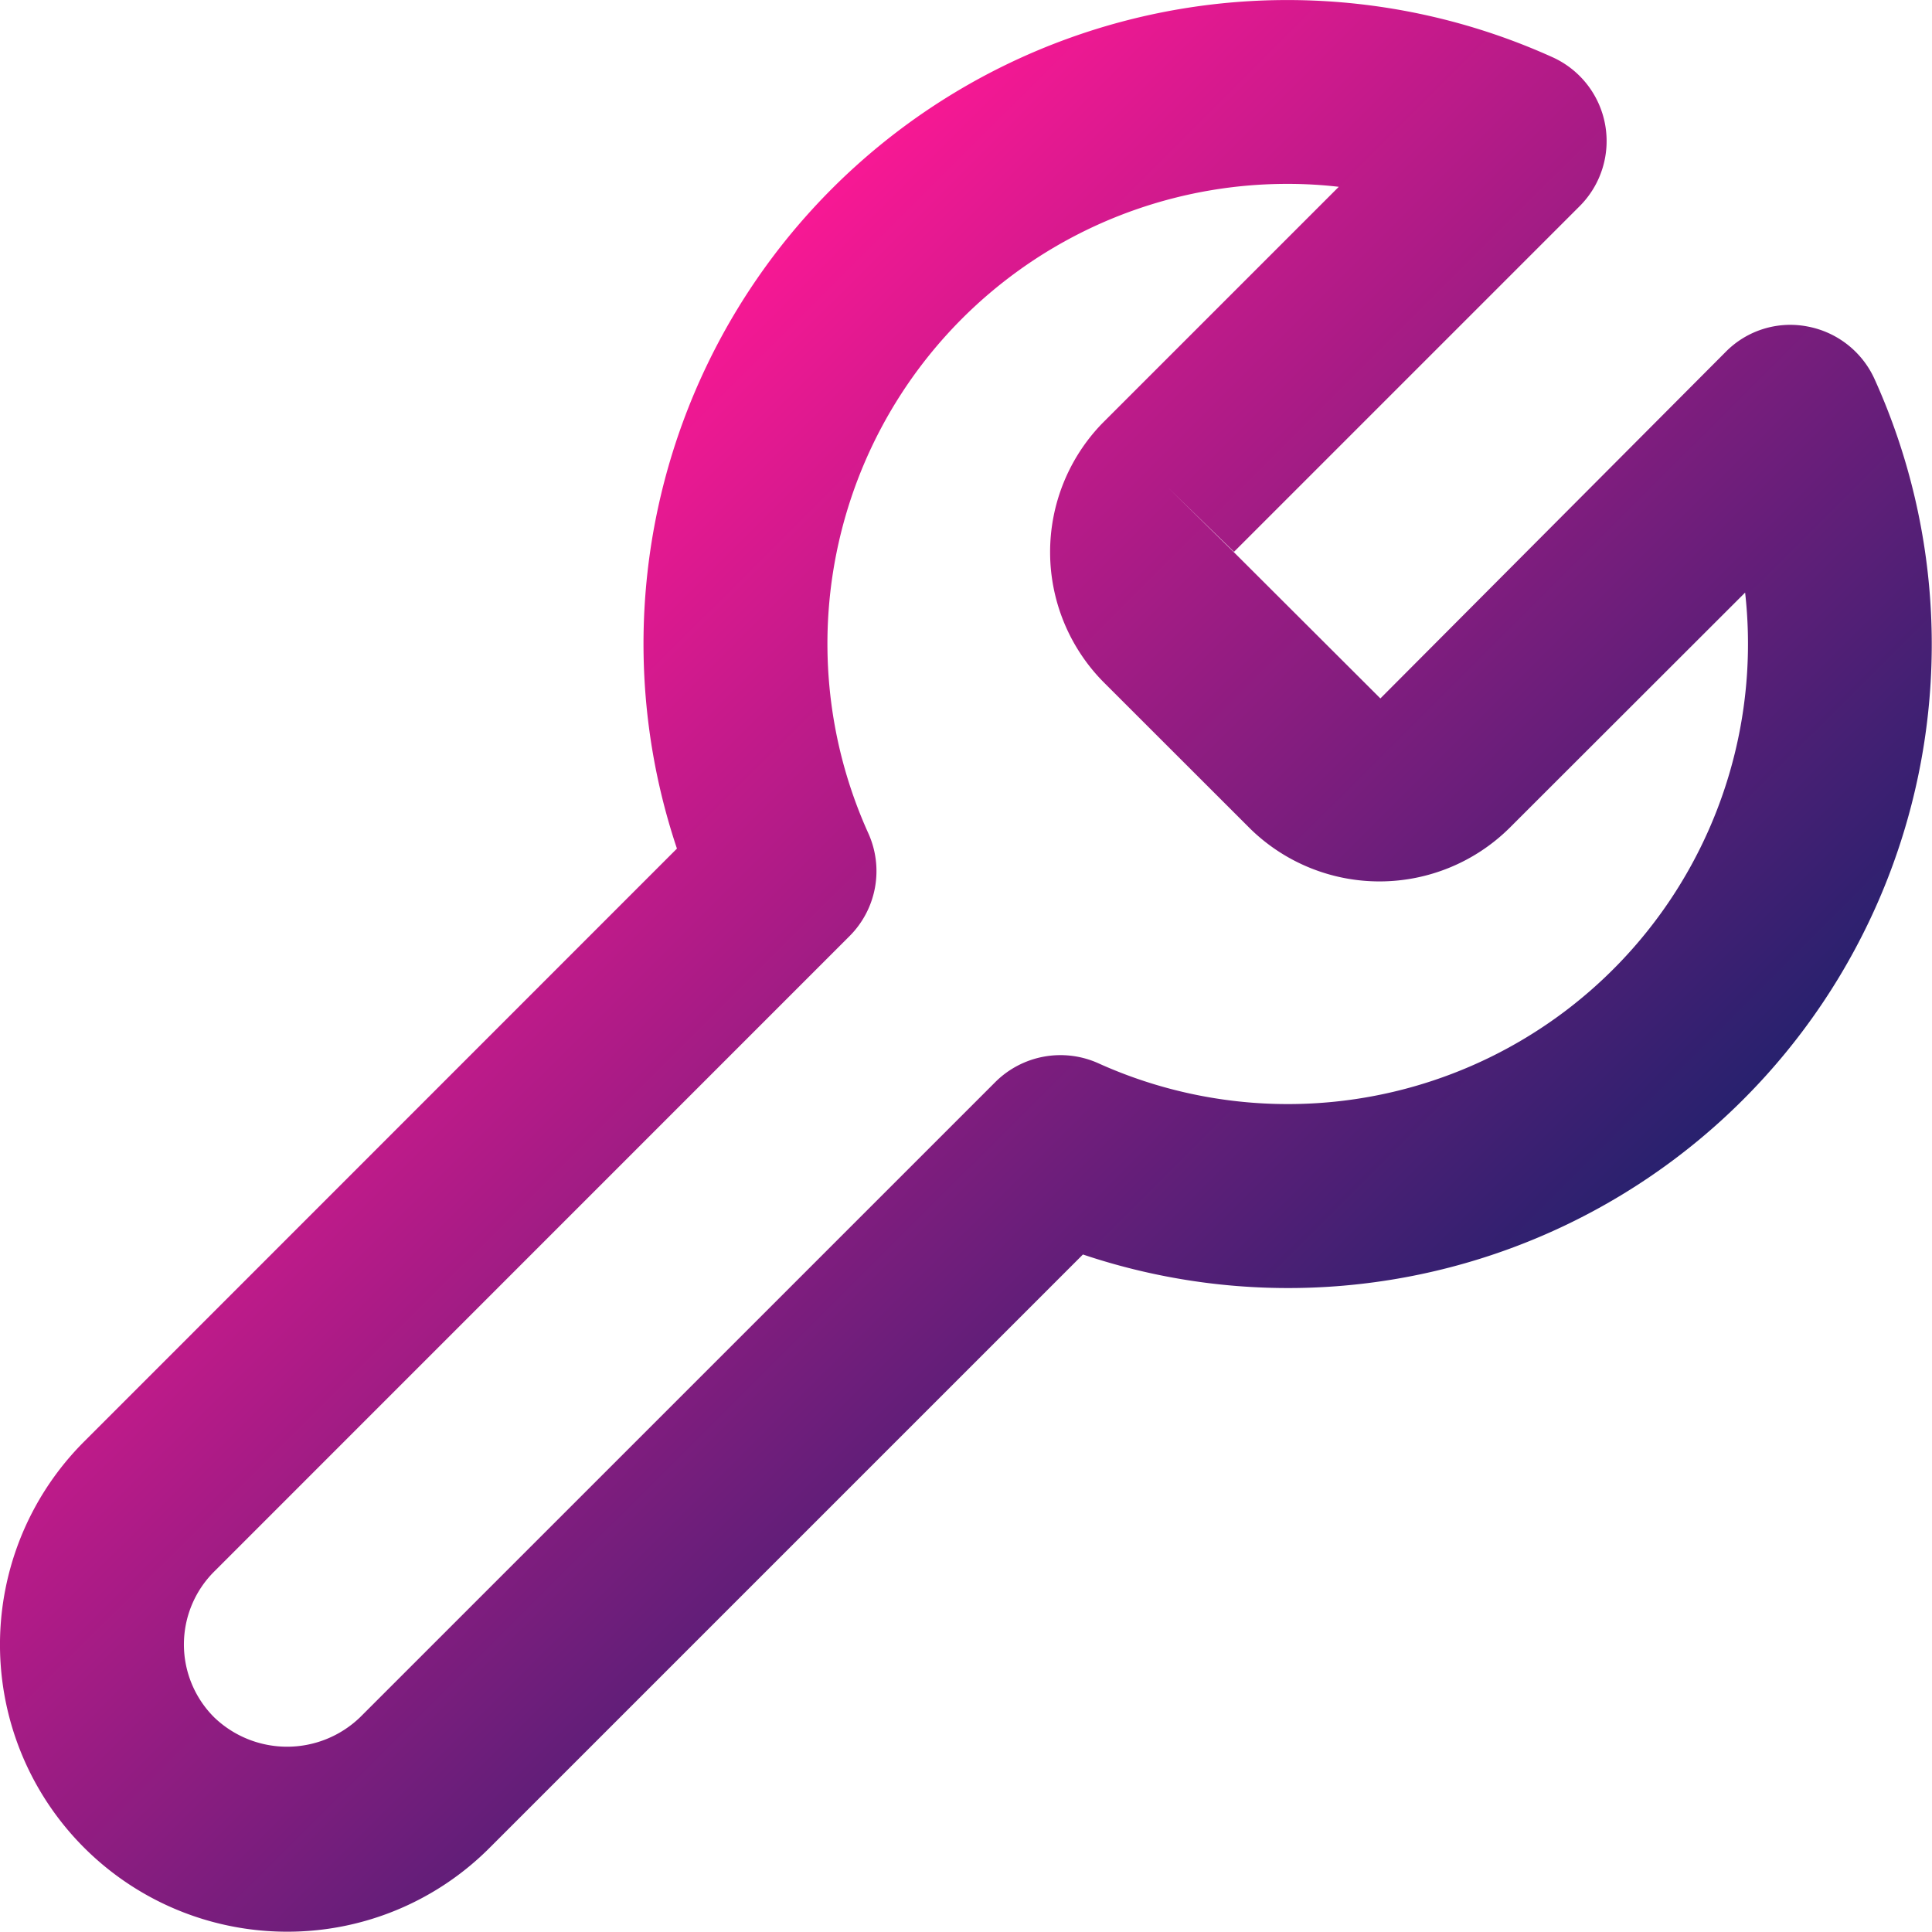 <svg xmlns="http://www.w3.org/2000/svg" width="57.346" height="57.337" viewBox="0 0 57.346 57.337"><defs><style>.cls-1{fill:url(#linear-gradient)}</style><linearGradient id="linear-gradient" x1=".231" x2=".702" y1=".298" y2=".77" gradientUnits="objectBoundingBox"><stop offset="0" stop-color="#f81894"/><stop offset="1" stop-color="#27216e"/></linearGradient></defs><g id="Group_3986" data-name="Group 3986"><path id="Path_2735" d="M41.4 90.227a8.521 8.521 0 0 1-6.024-14.549l17.595-17.6A19.109 19.109 0 0 1 78.964 34.59a2.732 2.732 0 0 1 .805 4.416L69.506 49.269l-1.957-1.905 1.951 1.914 4.351 4.343L84.1 43.335a2.691 2.691 0 0 1 2.418-.756 2.737 2.737 0 0 1 2 1.561 19.106 19.106 0 0 1-23.496 25.986l-17.6 17.6a8.469 8.469 0 0 1-6.022 2.501zm29.687-51.879a13.649 13.649 0 0 0-12.436 19.274 2.728 2.728 0 0 1-.557 3.054L39.235 79.538a3.054 3.054 0 0 0 0 4.326 3.122 3.122 0 0 0 4.329 0l18.859-18.858a2.74 2.74 0 0 1 3.054-.557 13.659 13.659 0 0 0 19.2-13.97l-7.007 7A5.487 5.487 0 0 1 70 57.5l-4.384-4.381a5.49 5.49 0 0 1-.019-7.665l.019-.019 7-7a13.138 13.138 0 0 0-1.529-.087z" class="cls-1" data-name="Path 2735" transform="translate(-32.878 -32.89)"/></g></svg>